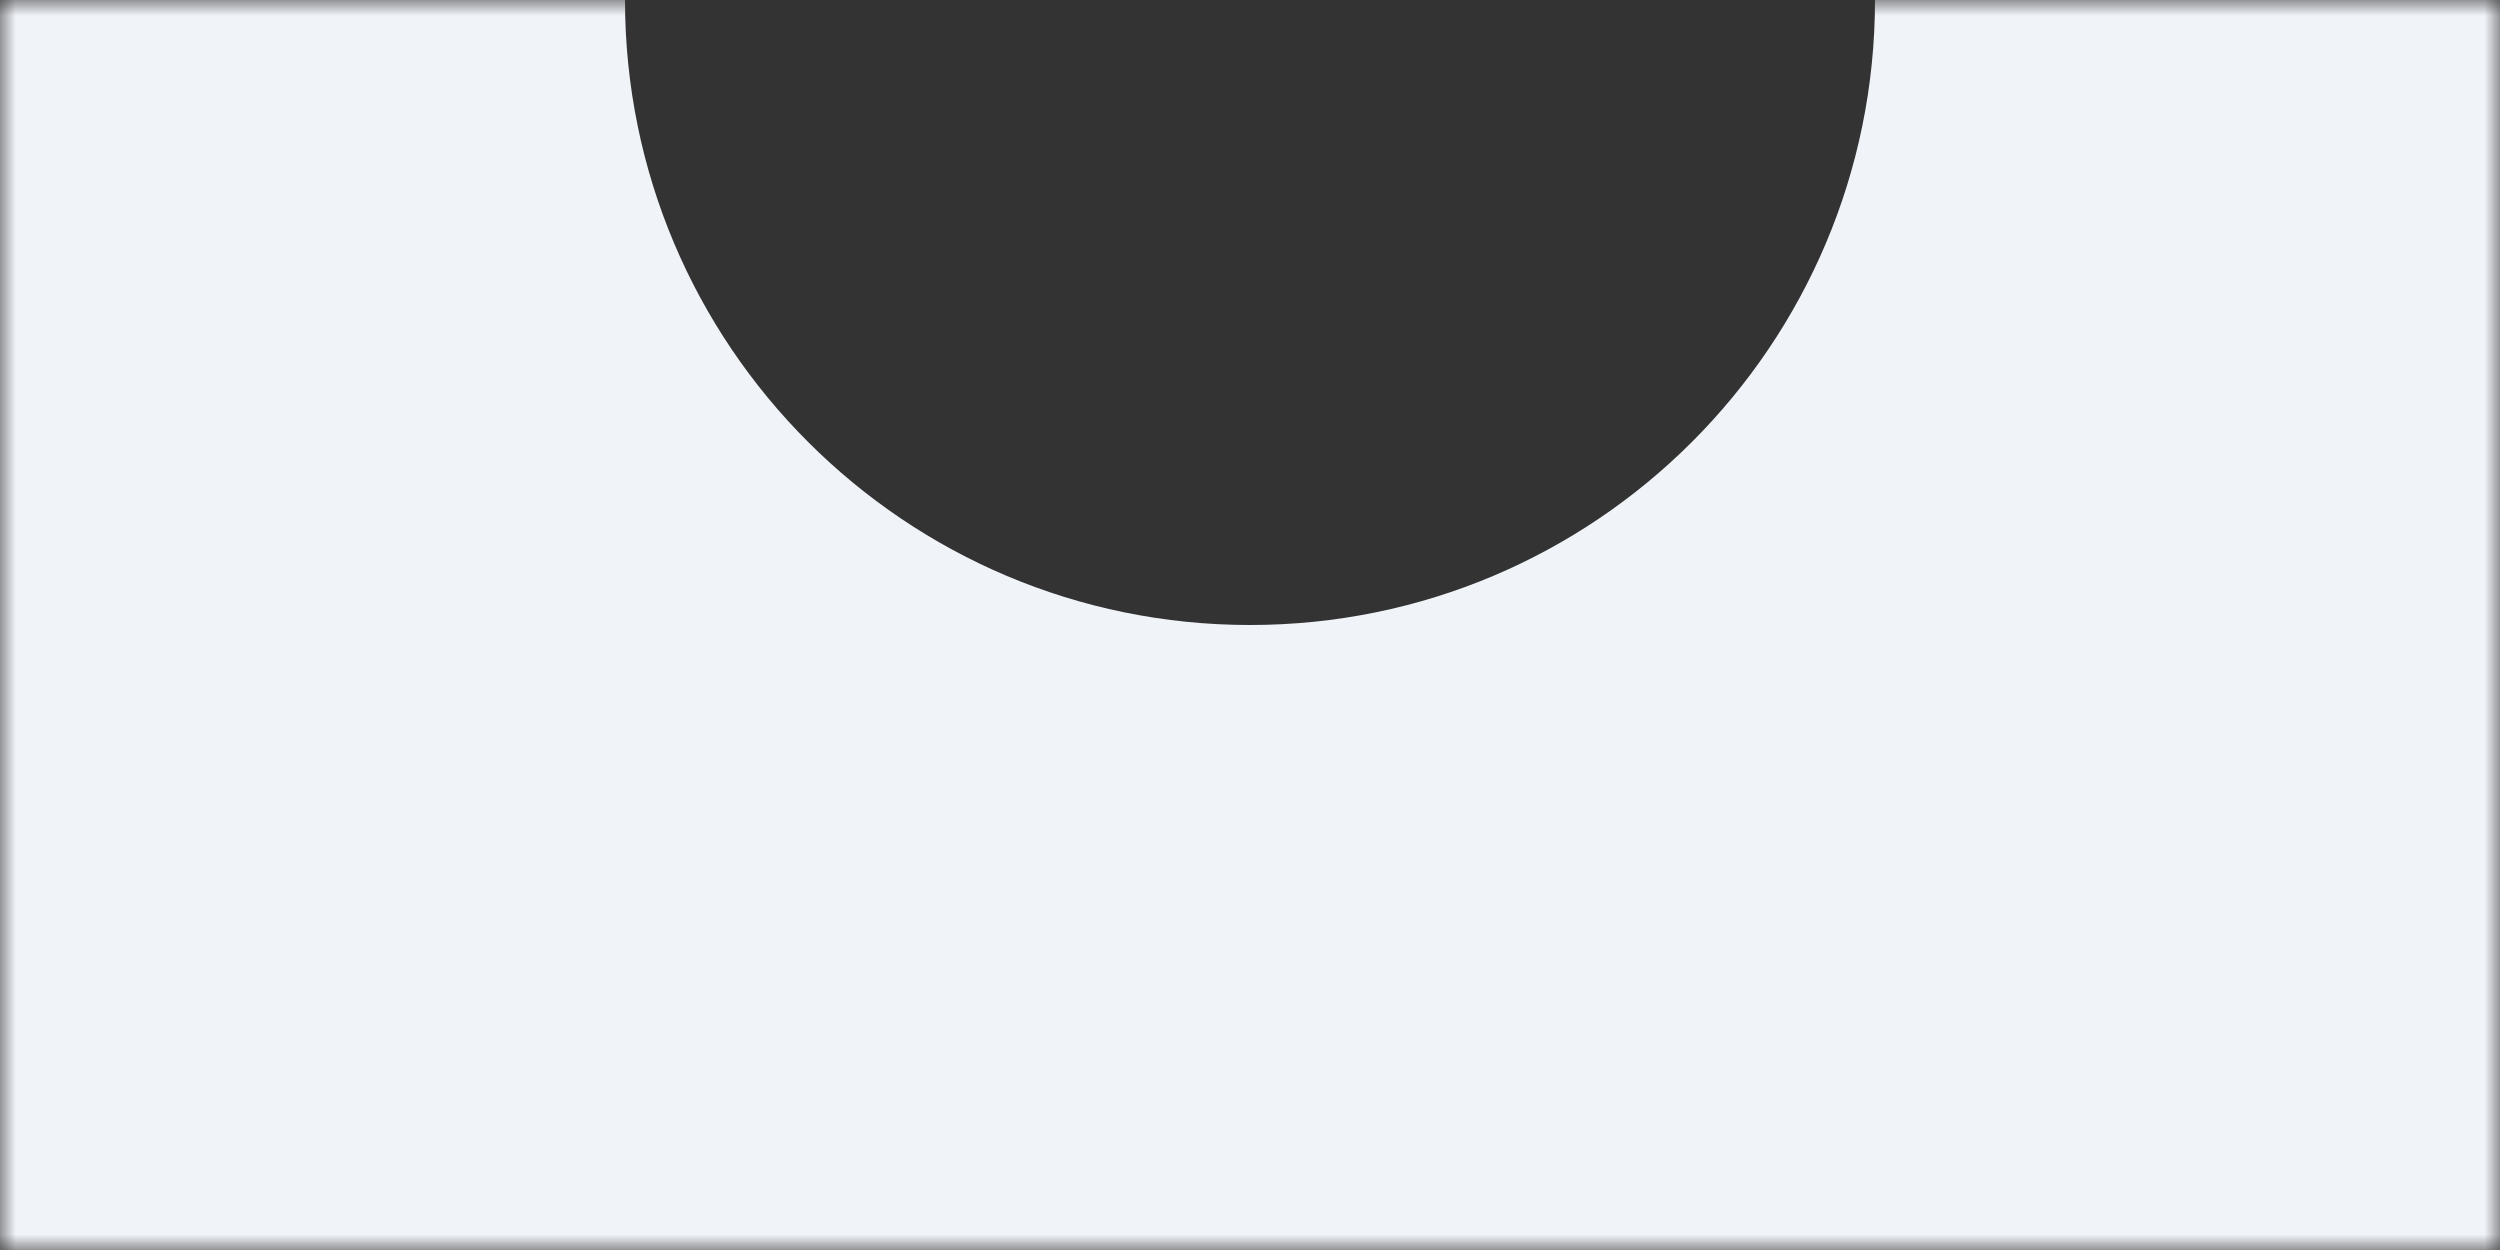 <svg width="80" height="40" viewBox="0 0 80 40" fill="none" xmlns="http://www.w3.org/2000/svg">
<rect x="0" y="0" width="80" height="40" fill="#333333" stroke="none"/>
<mask id="mask0" mask-type="alpha" maskUnits="userSpaceOnUse" x="0" y="0" width="80" height="40">
<rect x="80" y="1.90735e-06" width="40" height="80" transform="rotate(90 80 1.90735e-06)" fill="#C4C4C4"/>
</mask>
<g mask="url(#mask0)">
<path fill-rule="evenodd" clip-rule="evenodd" d="M80 40L80 1.90735e-06L60 1.03312e-06C60 11.046 51.046 20 40 20C28.954 20 20 11.046 20 -7.15335e-07L-20 -2.46379e-06C-20 11.046 -28.954 20 -40 20C-51.046 20 -60 11.046 -60 -4.21225e-06L-100 -5.9607e-06C-100 11.046 -108.954 20 -120 20C-131.046 20 -140 11.046 -140 -7.70916e-06L-180 -9.45761e-06C-180 11.046 -188.954 20 -200 20C-211.046 20 -220 11.046 -220 -1.12061e-05L-260 -1.29545e-05C-260 11.046 -268.954 20 -280 20C-291.046 20 -300 11.046 -300 -1.4703e-05L-320 -1.55772e-05L-320 40L80 40Z" fill="#F0F3F8"/>
</g>
</svg>

